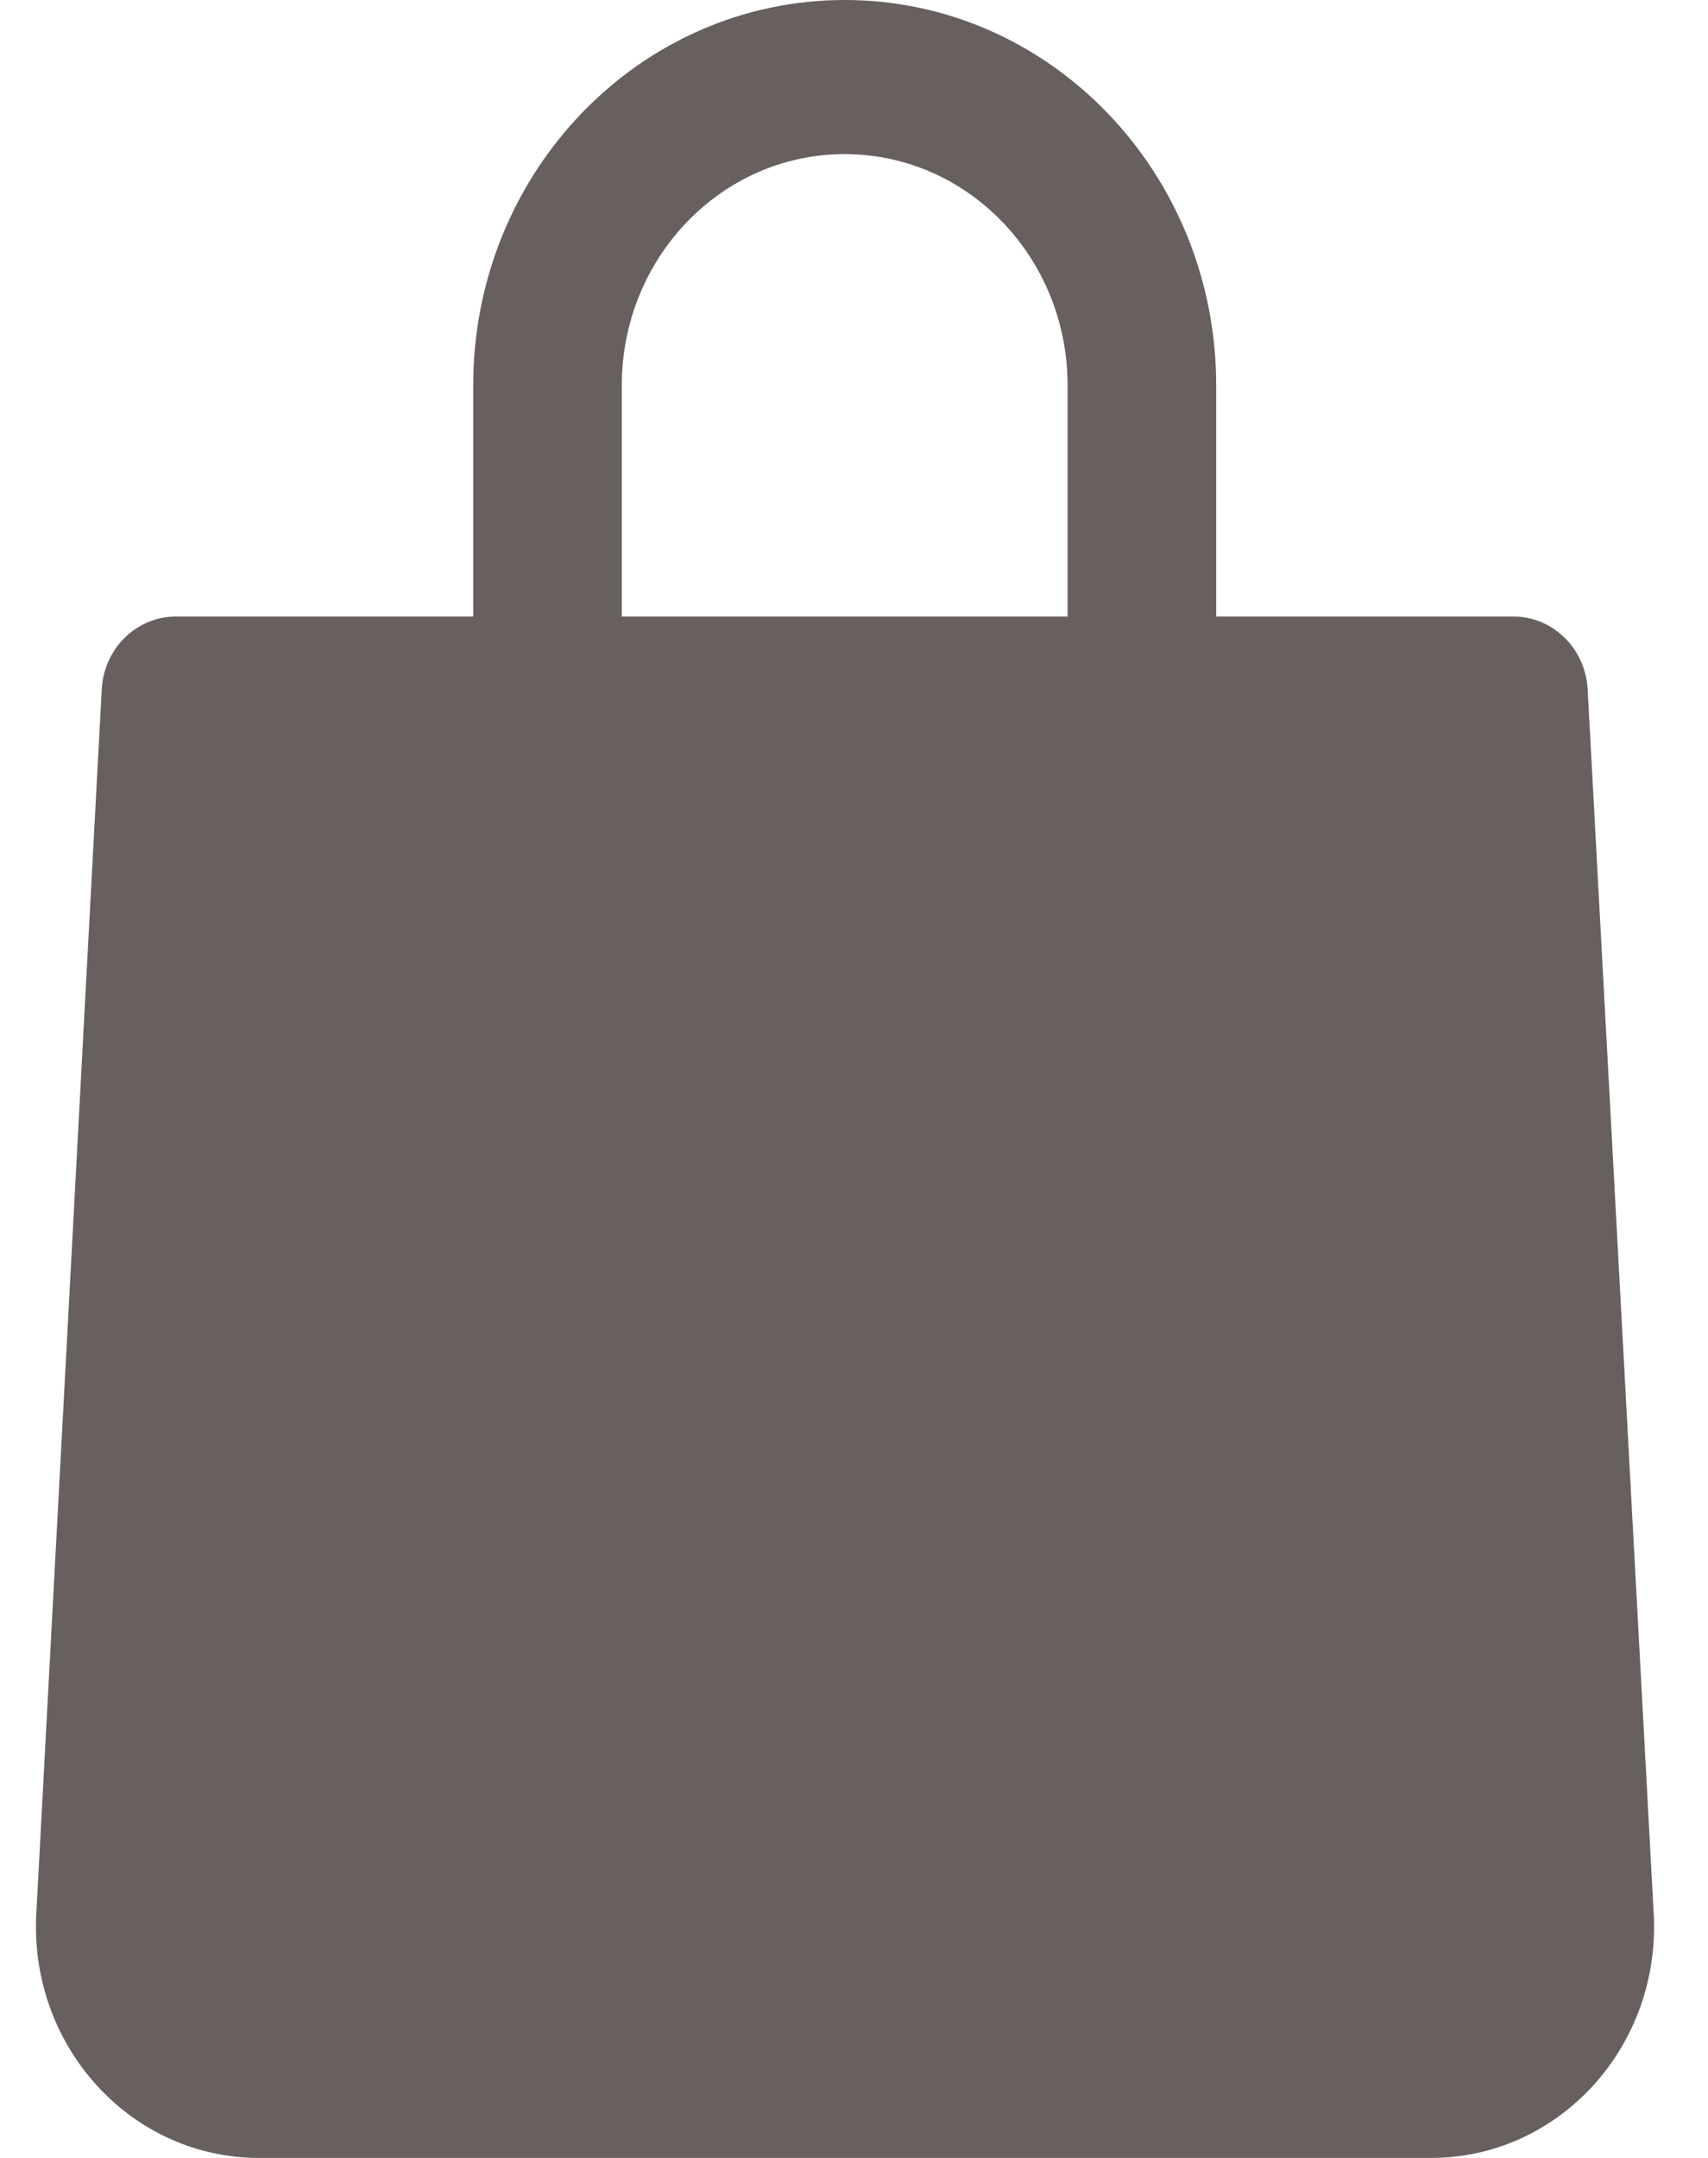 <svg width="19" height="24" viewBox="0 0 19 24" fill="none" xmlns="http://www.w3.org/2000/svg">
<path d="M17.661 7.663C17.635 7.21 17.272 6.856 16.834 6.857H13.529V4.286C13.529 1.919 11.678 0 9.396 0C7.114 0 5.264 1.919 5.264 4.286V6.857H1.958C1.52 6.856 1.158 7.21 1.132 7.663L0.404 21.283C0.327 22.701 1.372 23.915 2.739 23.996C2.787 23.999 2.836 24 2.884 24H15.917C17.286 24.002 18.398 22.853 18.4 21.433C18.401 21.383 18.399 21.333 18.396 21.283L17.661 7.663ZM6.917 4.286C6.917 2.866 8.027 1.714 9.396 1.714C10.766 1.714 11.876 2.866 11.876 4.286V6.857H6.917V4.286Z" fill="#685F5F"/>
</svg>
